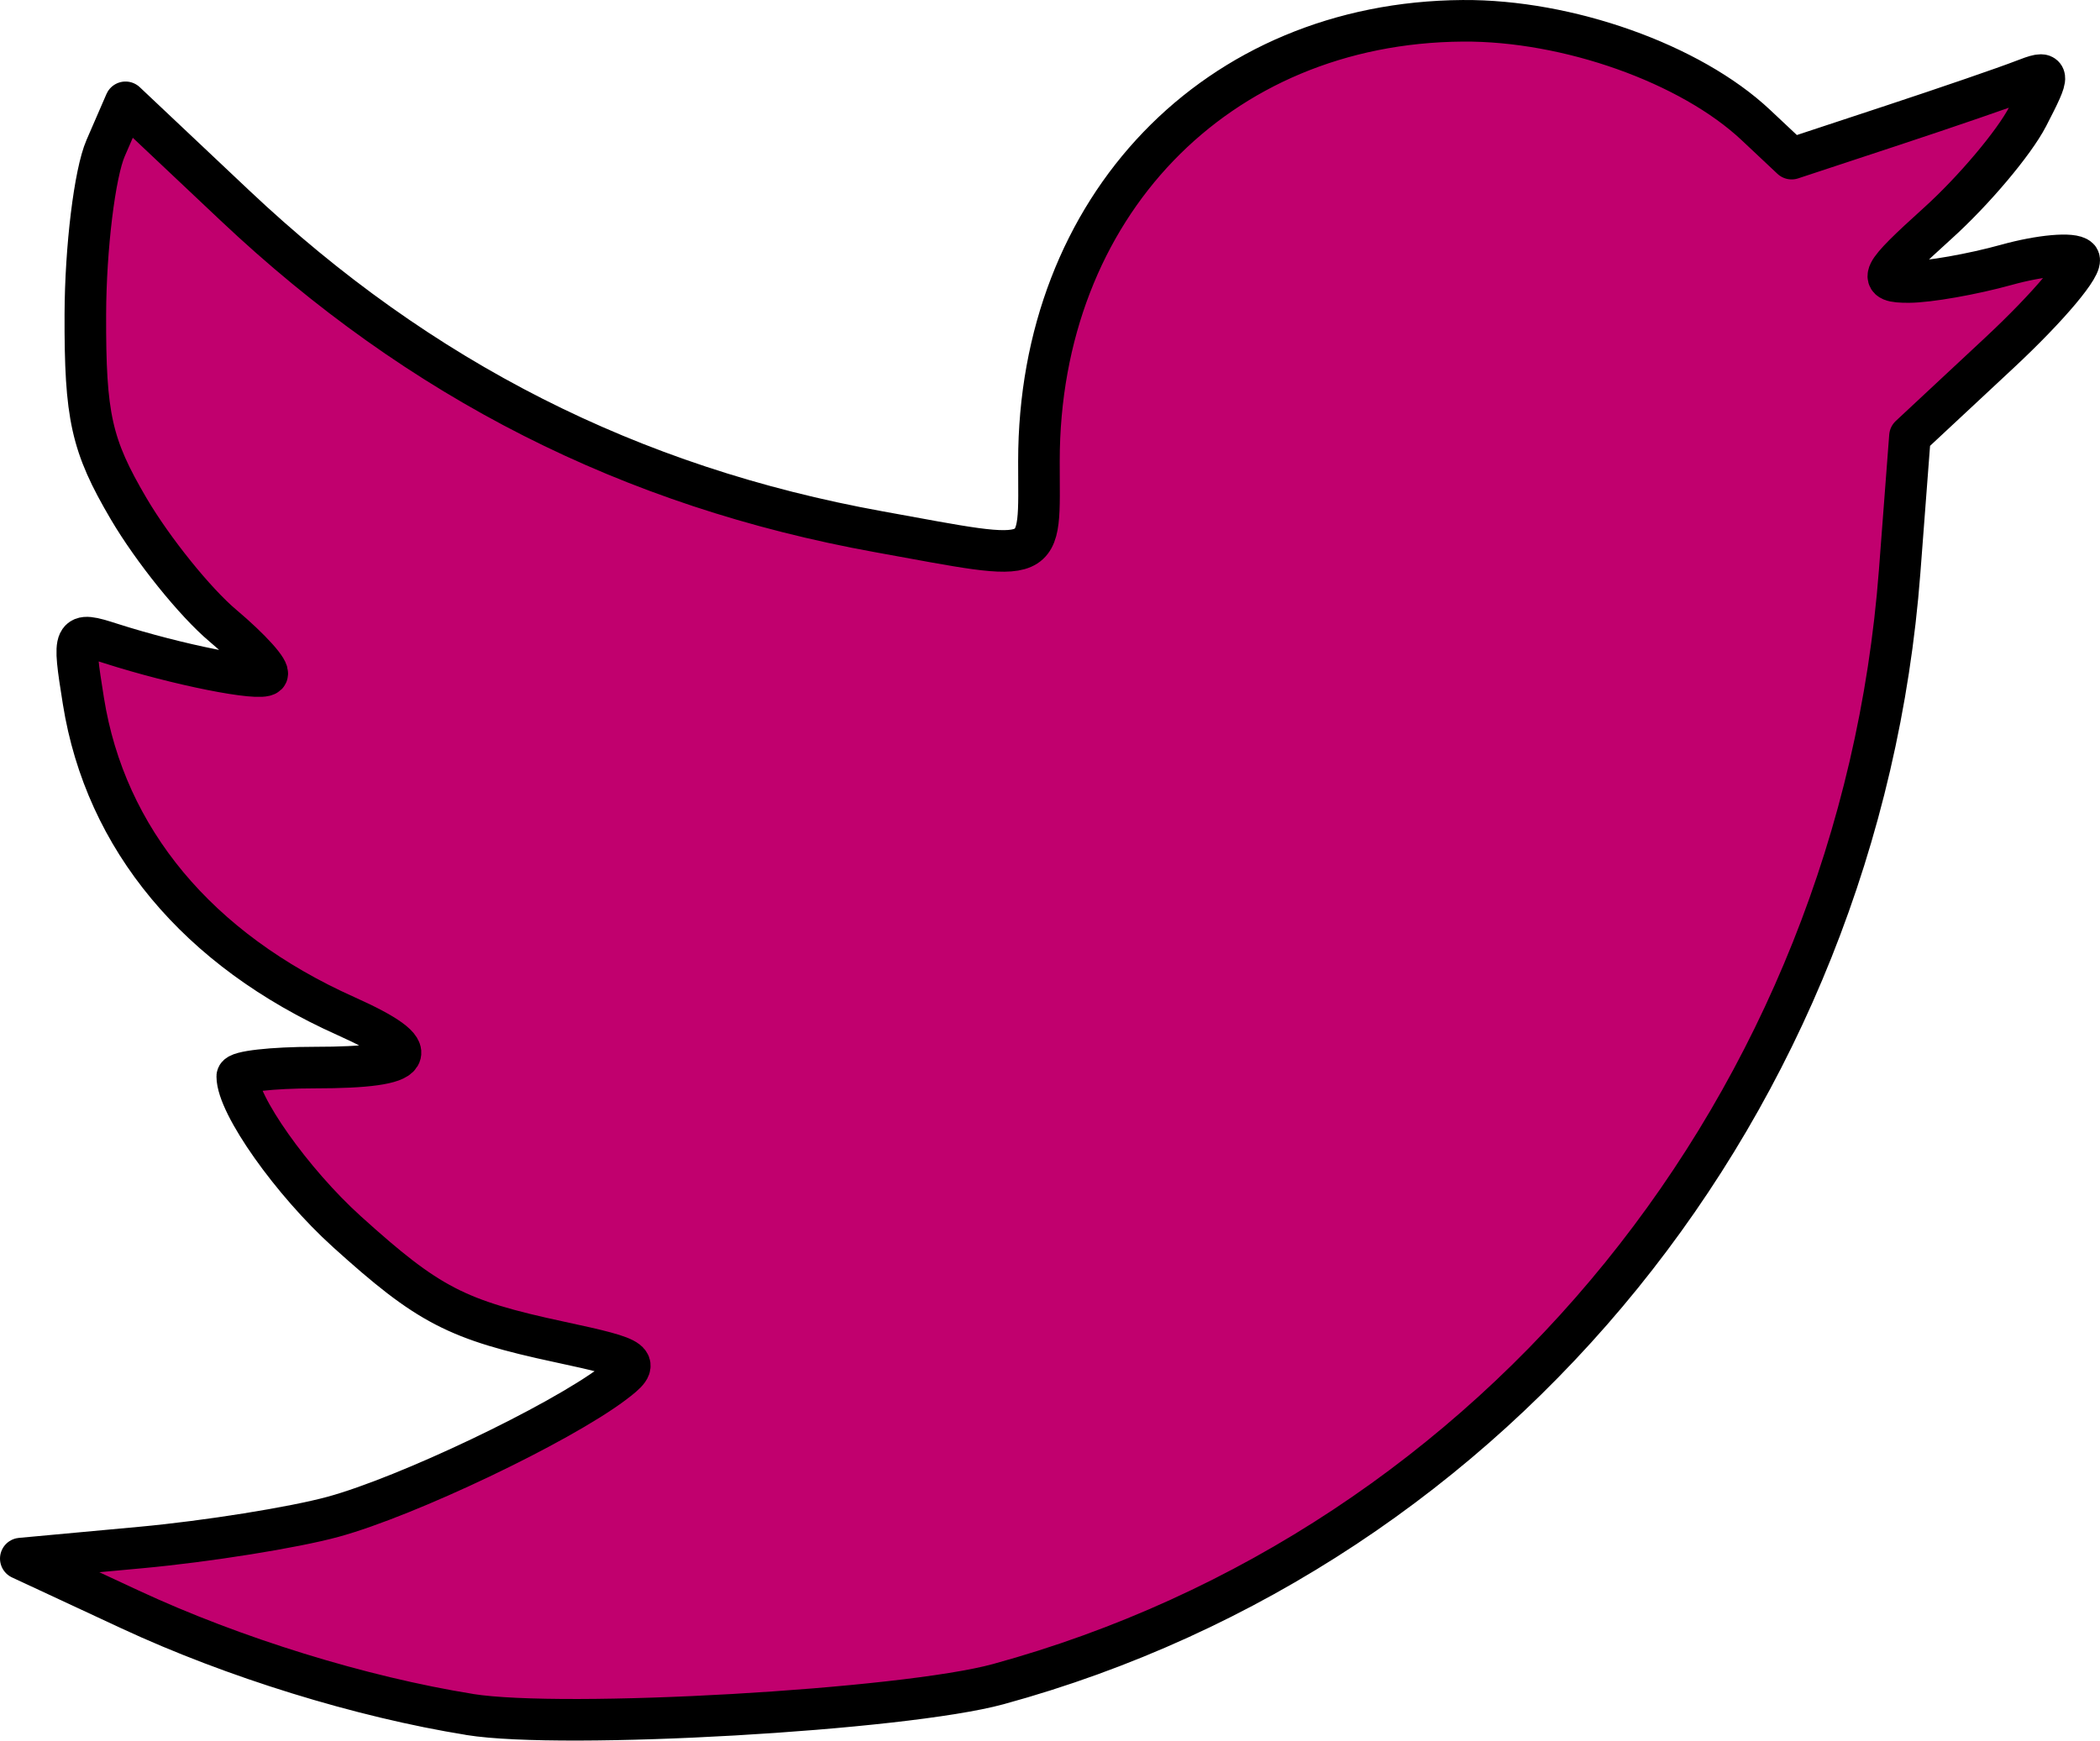 <?xml version="1.0" encoding="UTF-8" standalone="no"?>
<!-- Created with Inkscape (http://www.inkscape.org/) -->

<svg
   xmlns:dc="http://purl.org/dc/elements/1.1/"
   xmlns:cc="http://creativecommons.org/ns#"
   xmlns:rdf="http://www.w3.org/1999/02/22-rdf-syntax-ns#"
   xmlns:svg="http://www.w3.org/2000/svg"
   xmlns="http://www.w3.org/2000/svg"
   xmlns:sodipodi="http://sodipodi.sourceforge.net/DTD/sodipodi-0.dtd"
   xmlns:inkscape="http://www.inkscape.org/namespaces/inkscape"
   width="99.011mm"
   height="82.087mm"
   viewBox="0 0 99.011 82.087"
   version="1.1"
   id="svg8"
   inkscape:version="0.92.2 5c3e80d, 2017-08-06"
   sodipodi:docname="twitter-logo.svg">
  <defs
     id="defs2" />
  <sodipodi:namedview
     id="base"
     pagecolor="#ffffff"
     bordercolor="#666666"
     borderopacity="1.0"
     inkscape:pageopacity="0.0"
     inkscape:pageshadow="2"
     inkscape:zoom="0.35"
     inkscape:cx="-335.43994"
     inkscape:cy="21.117834"
     inkscape:document-units="mm"
     inkscape:current-layer="layer1"
     showgrid="false"
     inkscape:window-width="1680"
     inkscape:window-height="1005"
     inkscape:window-x="0"
     inkscape:window-y="240"
     inkscape:window-maximized="1"
     fit-margin-top="0"
     fit-margin-left="0"
     fit-margin-right="0"
     fit-margin-bottom="0" />
  <g
     inkscape:label="Layer 1"
     inkscape:groupmode="layer"
     id="layer1"
     transform="translate(-58.514,-72.334)">
    <path
       style="opacity:1;fill:#c1006e;fill-opacity:1;stroke:#000000;stroke-width:1.96;stroke-linecap:butt;stroke-linejoin:round;stroke-miterlimit:4;stroke-dasharray:none;stroke-dashoffset:0;stroke-opacity:1"
       d="m 80.66,153.182 c -5.126,-0.824 -11.142,-2.684 -16.006,-4.948 l -5.16,-2.402 5.67,-0.523 c 3.118,-0.288 7.192,-0.939 9.052,-1.447 3.49,-0.953 10.62,-4.35 13.204,-6.289 1.37,-1.029 1.204,-1.158 -2.515,-1.955 -4.869,-1.044 -6.19,-1.729 -10.029,-5.197 -2.598,-2.348 -5.176,-5.996 -5.176,-7.327 0,-0.229 1.644,-0.416 3.654,-0.416 4.884,0 5.311,-0.707 1.467,-2.429 -6.983,-3.126 -11.334,-8.349 -12.374,-14.855 -0.516,-3.225 -0.487,-3.286 1.284,-2.718 3.144,1.008 7.049,1.787 7.366,1.47 0.168,-0.168 -0.765,-1.205 -2.072,-2.306 -1.308,-1.1 -3.306,-3.581 -4.442,-5.512 -1.76,-2.994 -2.061,-4.346 -2.045,-9.181 0.011,-3.118 0.441,-6.641 0.957,-7.829 l 0.937,-2.159 5.157,4.865 c 8.733,8.239 18.65,13.265 30.349,15.384 8.049,1.457 7.56,1.672 7.56,-3.322 0,-11.988 8.367,-20.686 19.981,-20.771 4.954,-0.037 10.741,2.02 13.818,4.912 l 1.69,1.588 4.745,-1.567 c 2.61,-0.862 5.374,-1.813 6.144,-2.113 1.321,-0.516 1.334,-0.421 0.238,1.7 -0.639,1.235 -2.545,3.496 -4.236,5.024 -2.738,2.474 -2.888,2.778 -1.372,2.774 0.937,-0.002 3.011,-0.367 4.609,-0.811 1.598,-0.444 3.129,-0.58 3.402,-0.302 0.273,0.277 -1.405,2.277 -3.728,4.444 l -4.224,3.939 -0.486,6.384 c -1.903,25.011 -18.91,46.008 -42.498,52.465 -4.476,1.225 -20.483,2.145 -24.919,1.432 z"
       id="path826"
       inkscape:connector-curvature="0" />
  </g>
</svg>
